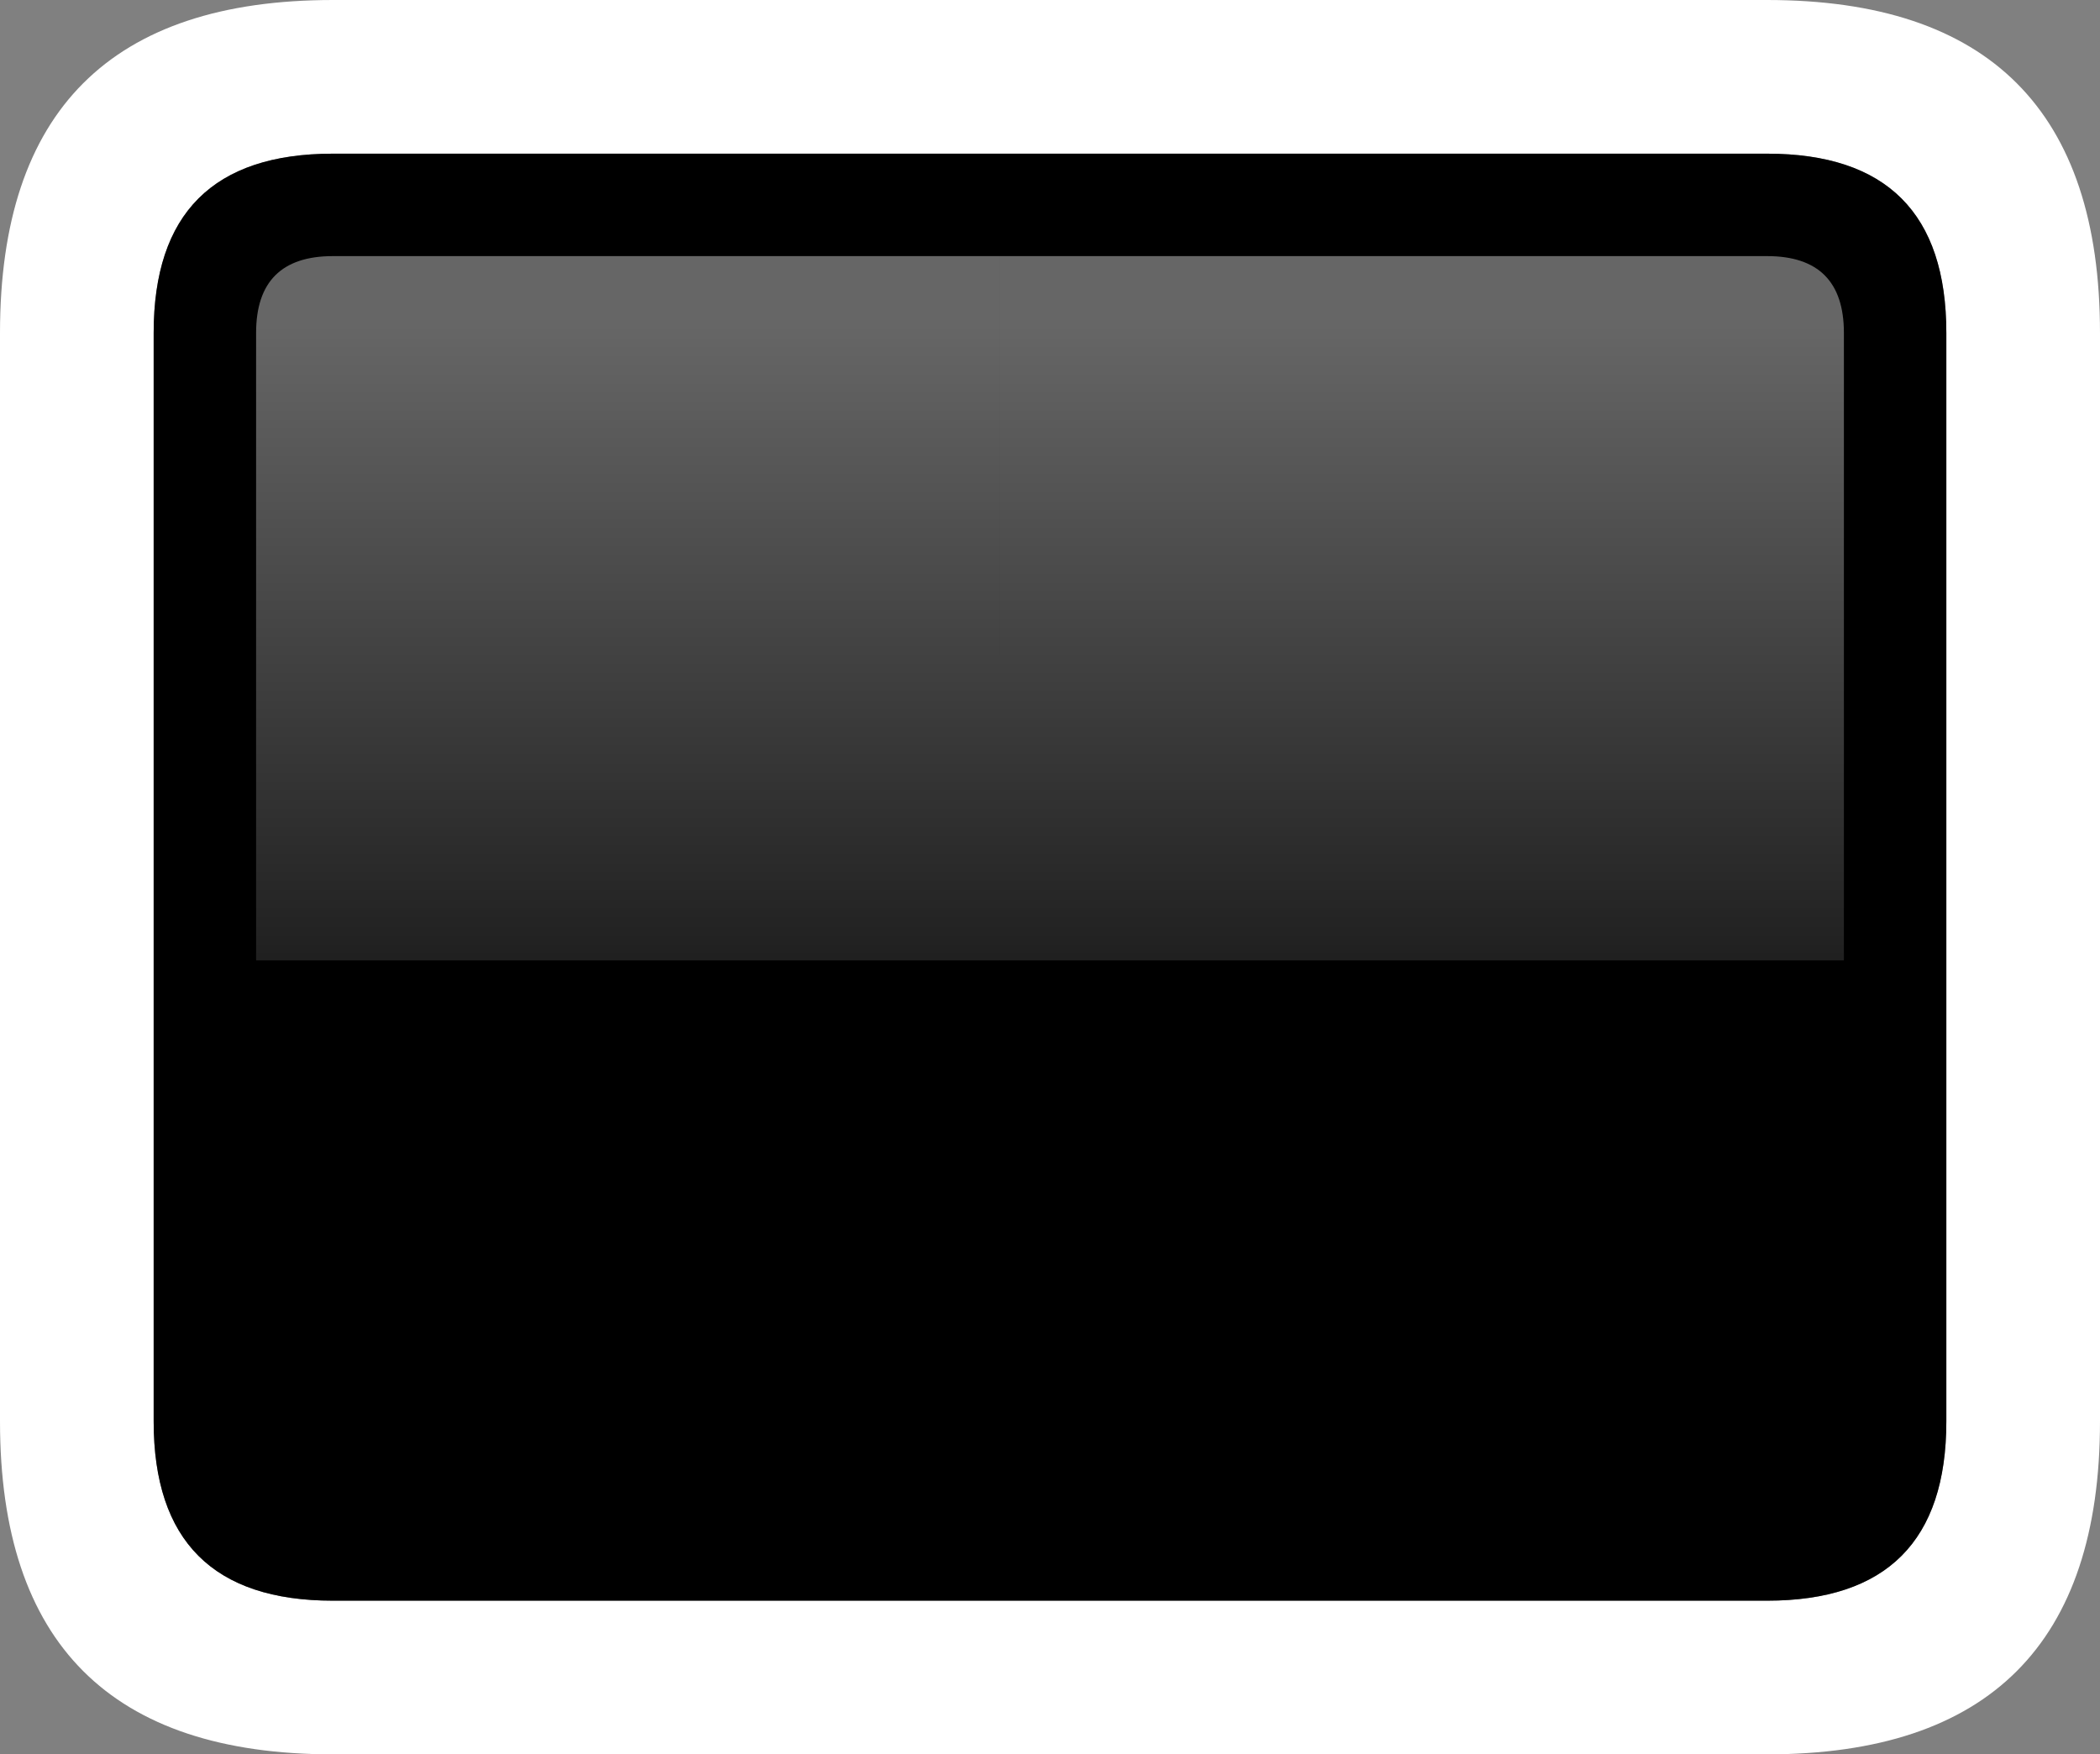<?xml version="1.0" encoding="UTF-8" standalone="no"?>
<svg xmlns:xlink="http://www.w3.org/1999/xlink" height="34.25px" width="41.0px" xmlns="http://www.w3.org/2000/svg">
  <rect width="100%" height="100%" fill="#808080" stroke="none"/>
  <g transform="matrix(1.0, 0.0, 0.0, 1.0, 0.0, 0.0)">
    <path d="M41.0 6.5 L41.0 27.75 Q41.0 34.25 34.5 34.25 L6.5 34.25 Q0.0 34.25 0.0 27.75 L0.0 6.5 Q0.0 0.0 6.5 0.0 L34.5 0.0 Q41.0 0.0 41.0 6.5 M34.5 3.0 L6.5 3.0 Q3.0 3.0 3.0 6.5 L3.0 27.75 Q3.0 31.25 6.5 31.25 L34.5 31.25 Q38.0 31.25 38.0 27.75 L38.0 6.5 Q38.0 3.0 34.5 3.0" fill="#ffffff" fill-rule="evenodd" stroke="none"/>
    <path d="M34.5 3.0 Q38.0 3.0 38.0 6.5 L38.0 27.75 Q38.0 31.25 34.5 31.25 L6.5 31.25 Q3.0 31.25 3.0 27.75 L3.0 6.5 Q3.0 3.0 6.5 3.0 L34.5 3.0" fill="#000000" fill-rule="evenodd" stroke="none"/>
    <path d="M19.5 5.0 L19.5 18.75 5.0 18.75 5.0 6.5 Q5.0 5.0 6.5 5.0 L19.5 5.0" fill="url(#gradient0)" fill-rule="evenodd" stroke="none"/>
    <path d="M19.5 5.0 L34.5 5.0 Q36.0 5.0 36.0 6.5 L36.0 18.75 19.5 18.75 19.5 5.0" fill="url(#gradient1)" fill-rule="evenodd" stroke="none"/>
  </g>
  <defs>
    <linearGradient gradientTransform="matrix(0.0, 0.011, -0.043, 0.0, 40.25, 15.35)" gradientUnits="userSpaceOnUse" id="gradient0" spreadMethod="pad" x1="-819.2" x2="819.2">
      <stop offset="0.0" stop-color="#ffffff" stop-opacity="0.4"/>
      <stop offset="1.0" stop-color="#ffffff" stop-opacity="0.0"/>
    </linearGradient>
    <linearGradient gradientTransform="matrix(0.0, 0.011, 0.043, 0.0, 0.75, 15.35)" gradientUnits="userSpaceOnUse" id="gradient1" spreadMethod="pad" x1="-819.2" x2="819.2">
      <stop offset="0.0" stop-color="#ffffff" stop-opacity="0.4"/>
      <stop offset="1.0" stop-color="#ffffff" stop-opacity="0.0"/>
    </linearGradient>
  </defs>
</svg>
